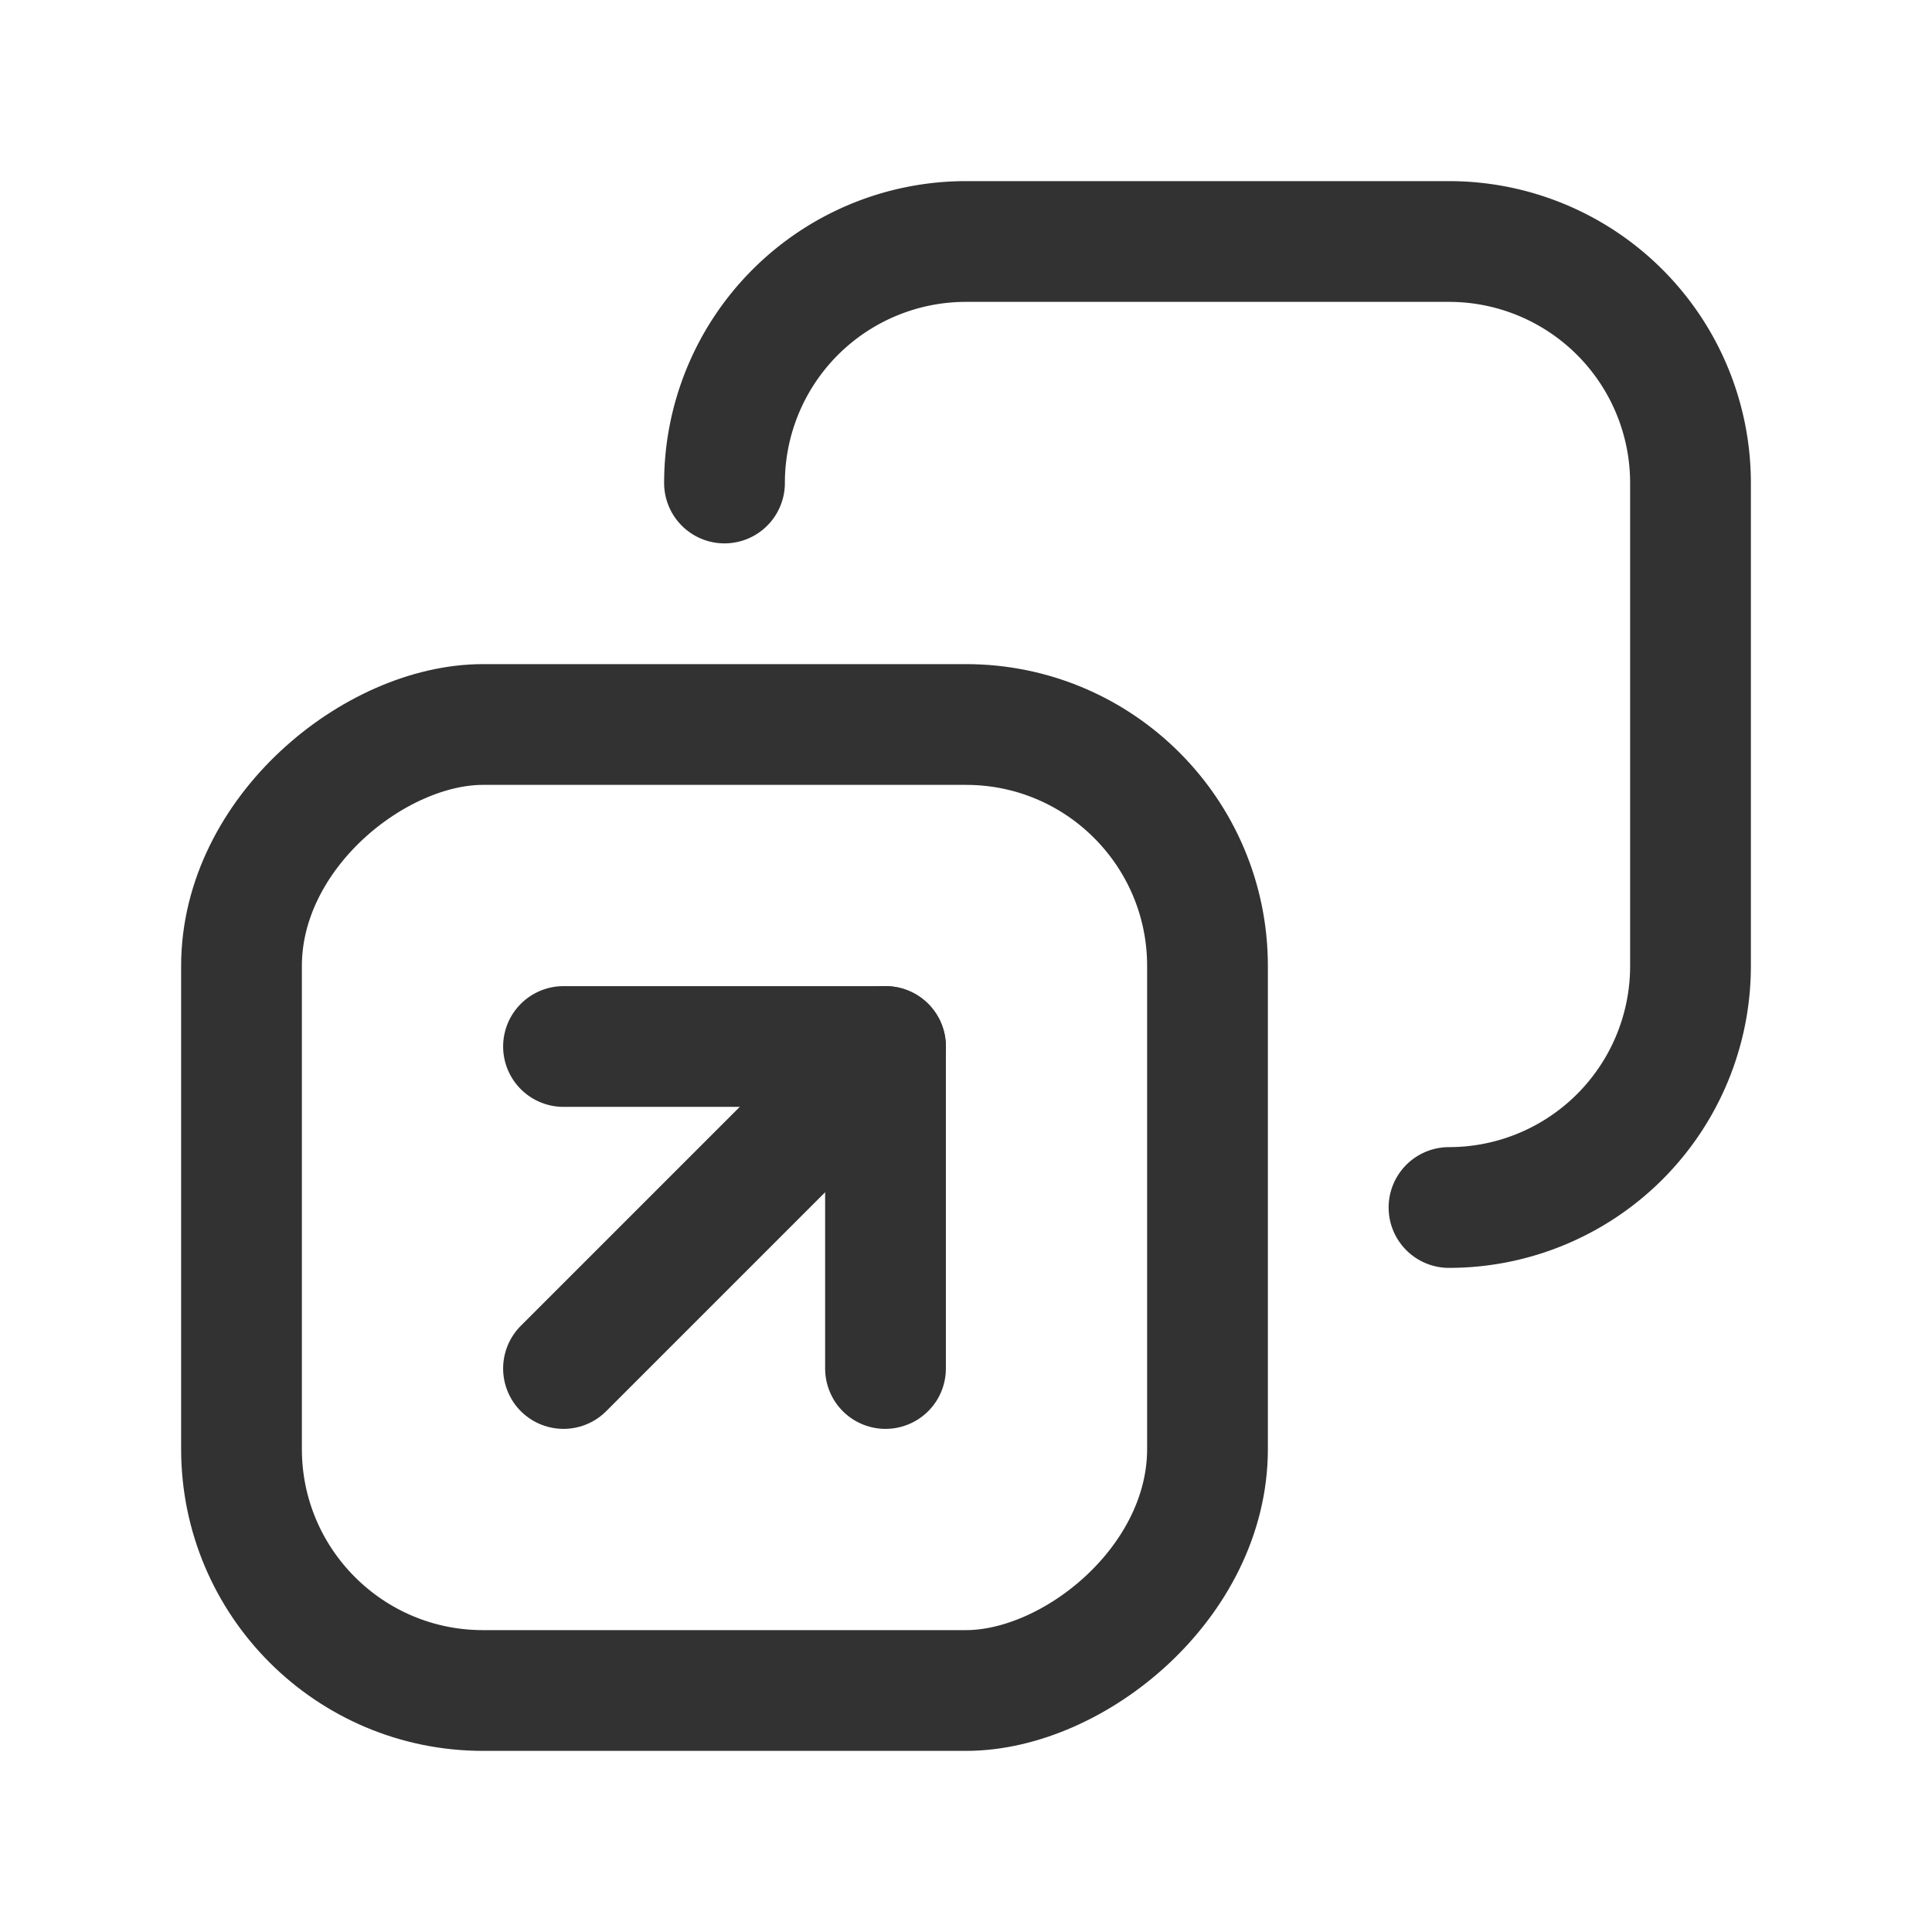 <svg xmlns="http://www.w3.org/2000/svg" viewBox="0 0 24 24"><rect x="3" y="9" width="12" height="12" rx="3" transform="translate(-6 24) rotate(-90)" stroke-width="1.5" stroke="#323232" stroke-linecap="round" stroke-linejoin="round" fill="none"/><line x1="7" y1="17" x2="11" y2="13" fill="none" stroke="#323232" stroke-linecap="round" stroke-linejoin="round" stroke-width="1.5"/><polyline points="7 13 11 13 11 17" fill="none" stroke="#323232" stroke-linecap="round" stroke-linejoin="round" stroke-width="1.5"/><path d="M9,6H9a3,3,0,0,1,3-3h6a3,3,0,0,1,3,3v6a3,3,0,0,1-3,3h0" fill="none" stroke="#323232" stroke-linecap="round" stroke-linejoin="round" stroke-width="1.5"/><rect width="24" height="24" fill="none"/></svg>